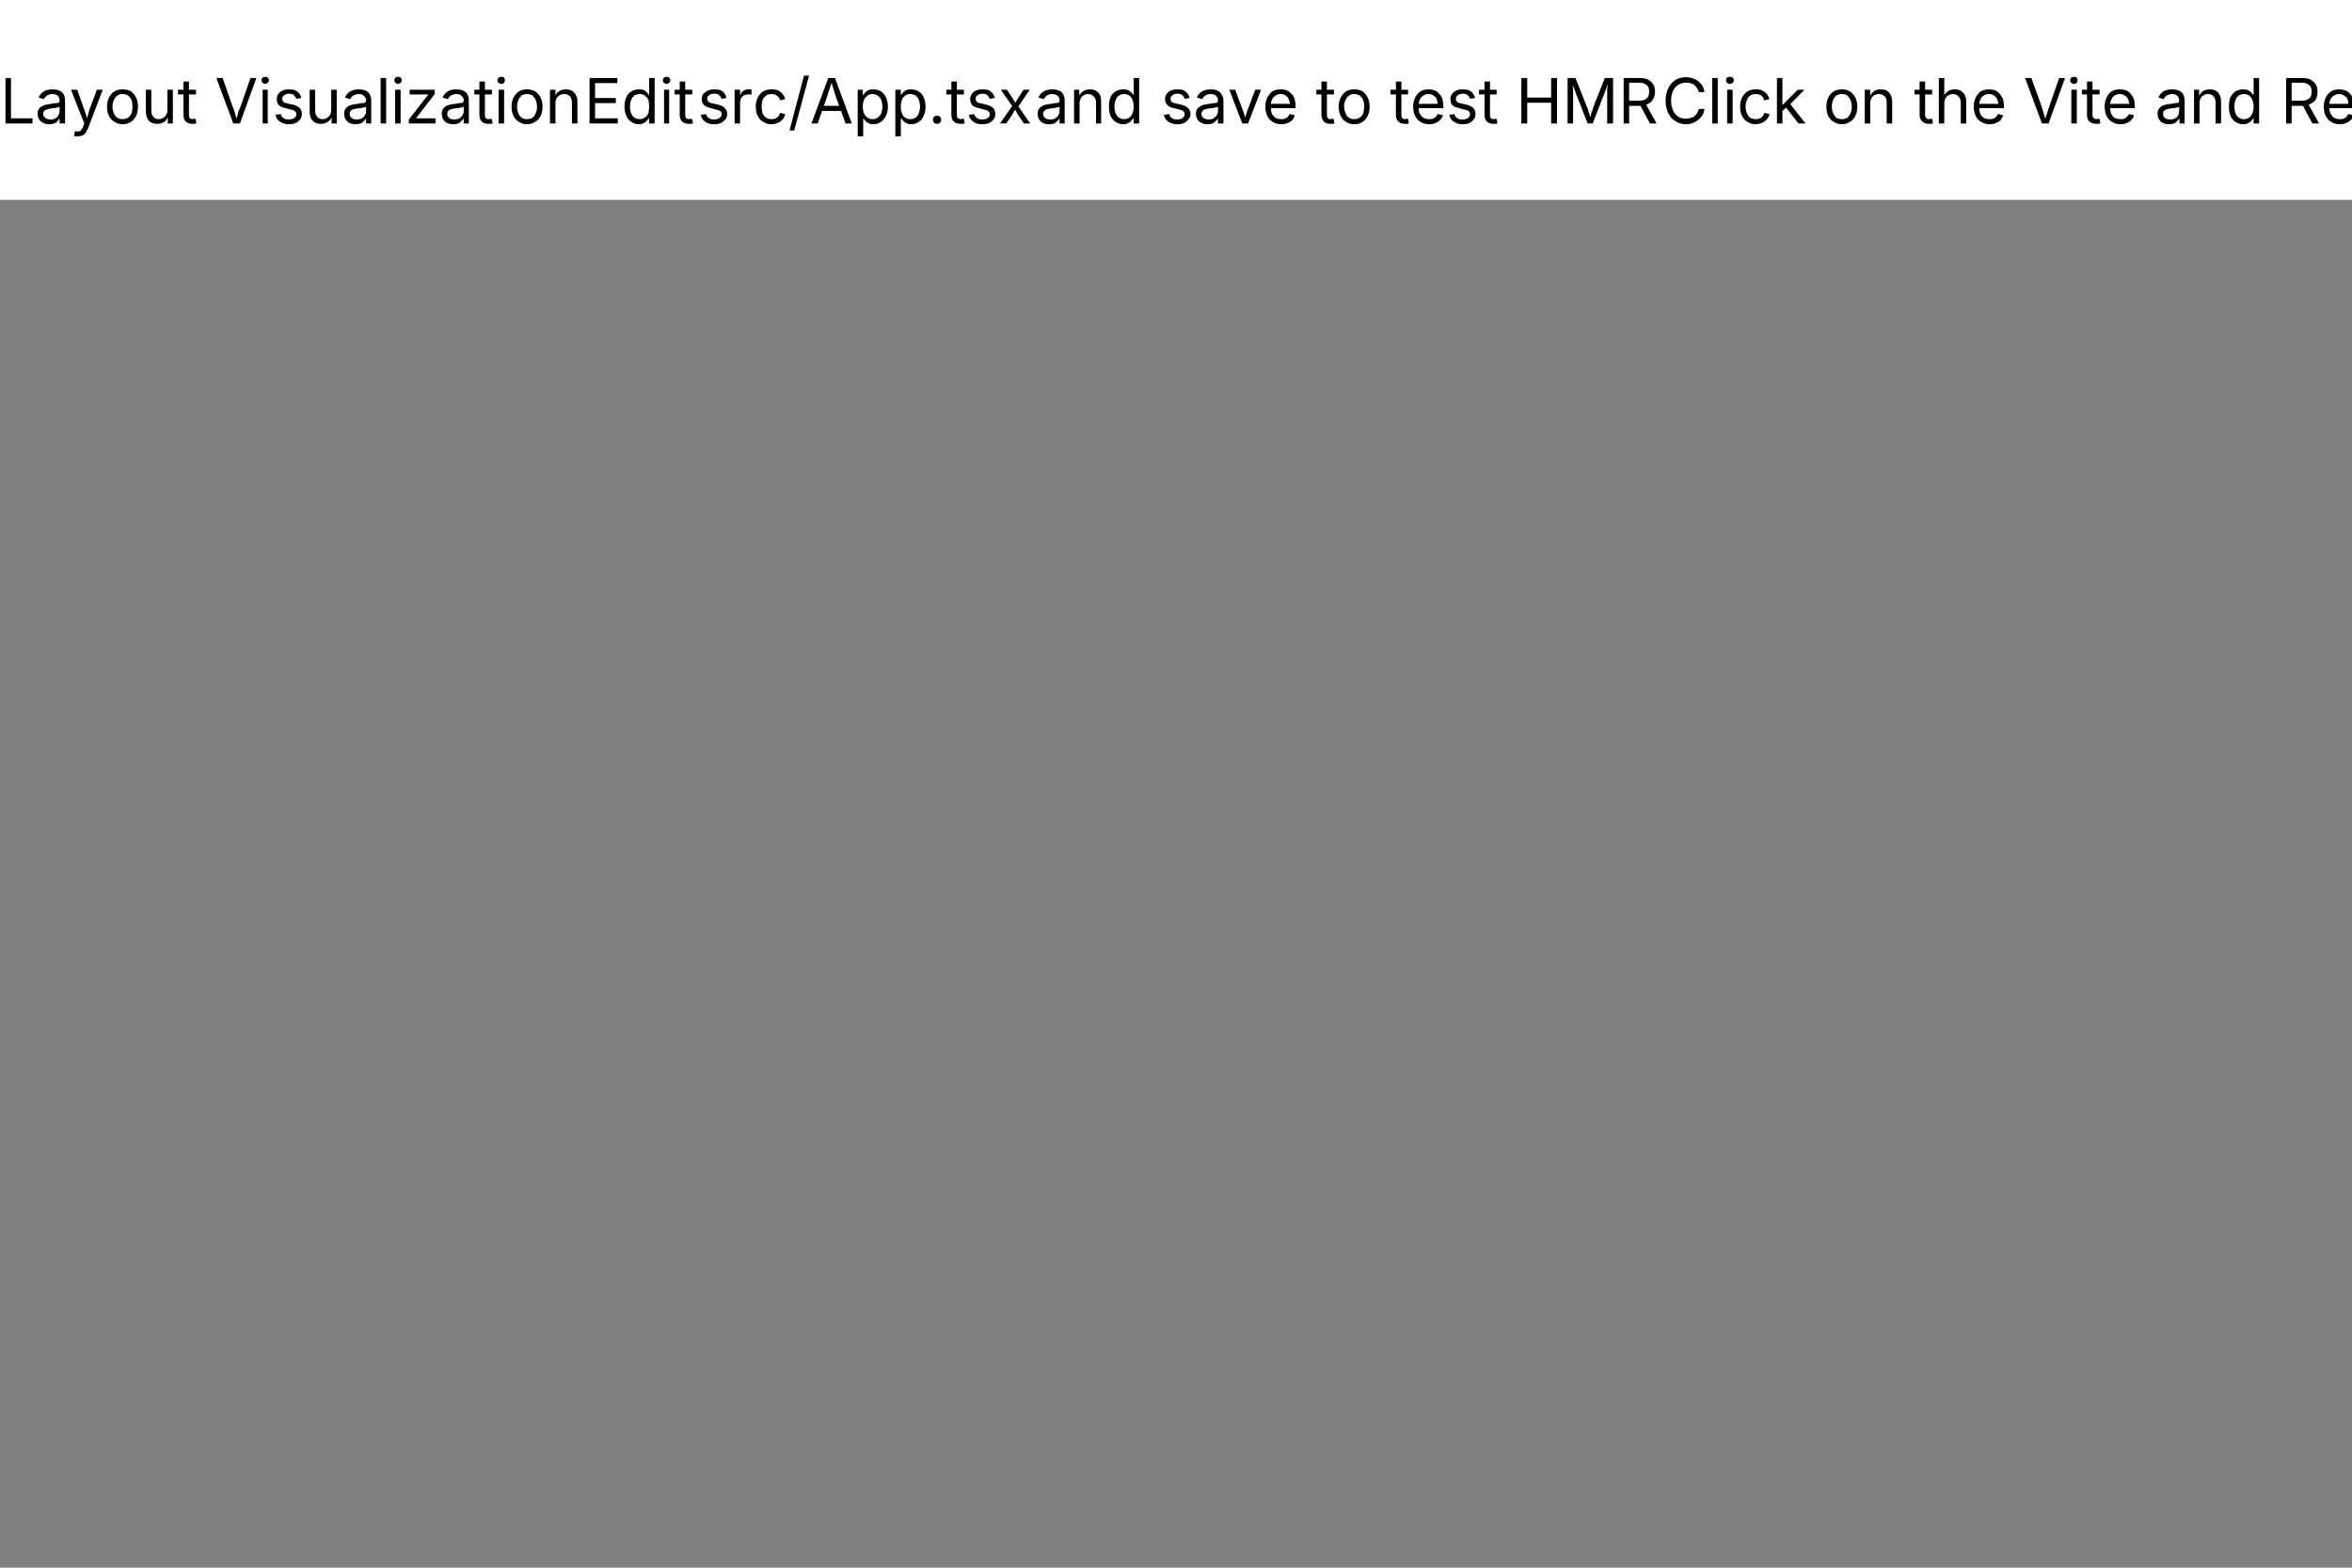 <svg width="600" height="400" viewBox="0 0 600 400" xmlns="http://www.w3.org/2000/svg"><rect x="0" y="0" width="600" height="400" fill="#808080" stroke="none"/><mask id="satori_om-id"><rect x="0" y="0" width="773" height="51" fill="#fff"/></mask><rect x="0" y="0" width="773" height="51" fill="#fff"/><mask id="satori_om-id-0"><rect x="0" y="0" width="149" height="51" fill="#fff"/></mask><mask id="satori_om-id-0-0"><rect x="0" y="16" width="149" height="19" fill="#fff"/></mask><path fill="black" d="M8.3 31.5L1.4 31.5L1.4 19.9L2.8 19.9L2.8 30.2L8.3 30.2L8.3 31.5ZM12.6 31.7L12.6 31.7Q11.8 31.7 11.1 31.4Q10.4 31.1 10.0 30.5Q9.6 29.9 9.6 29.0L9.6 29.0Q9.6 28.3 9.9 27.8Q10.2 27.4 10.7 27.1Q11.2 26.8 11.8 26.7Q12.4 26.6 13.0 26.5L13.0 26.5Q13.8 26.4 14.3 26.3Q14.7 26.3 15.0 26.2Q15.2 26.0 15.2 25.7L15.2 25.7L15.2 25.6Q15.2 25.1 15.0 24.8Q14.8 24.4 14.4 24.2Q14.0 24.0 13.4 24.0L13.4 24.0Q12.8 24.0 12.3 24.2Q11.9 24.4 11.6 24.7Q11.3 25.0 11.2 25.3L11.2 25.3L9.9 24.9Q10.1 24.2 10.7 23.7Q11.2 23.2 11.9 23.0Q12.6 22.8 13.3 22.8L13.3 22.8Q13.8 22.8 14.4 22.9Q15.0 23.0 15.5 23.3Q16.0 23.6 16.3 24.2Q16.6 24.8 16.6 25.8L16.6 25.8L16.6 31.5L15.2 31.5L15.2 30.3L15.1 30.3Q15.0 30.6 14.7 30.9Q14.4 31.3 13.8 31.5Q13.3 31.7 12.6 31.7ZM12.8 30.5L12.8 30.5Q13.6 30.5 14.1 30.2Q14.7 29.9 14.9 29.4Q15.2 28.9 15.2 28.4L15.2 28.4L15.2 27.2Q15.1 27.3 14.8 27.4Q14.6 27.4 14.2 27.5Q13.9 27.6 13.5 27.6Q13.2 27.6 12.9 27.7L12.9 27.7Q12.4 27.7 12.0 27.9Q11.6 28.0 11.3 28.3Q11.0 28.6 11.0 29.1L11.0 29.1Q11.0 29.5 11.3 29.8Q11.5 30.1 11.9 30.3Q12.3 30.5 12.8 30.5ZM18.9 34.7L18.9 34.7L19.1 33.5L19.4 33.5Q19.8 33.6 20.1 33.5Q20.5 33.5 20.7 33.2Q21.0 32.9 21.2 32.3L21.2 32.3L21.5 31.5L18.1 22.9L19.7 22.9L21.5 28.0Q21.8 28.7 22.0 29.5Q22.2 30.2 22.4 30.9L22.4 30.9L21.9 30.9Q22.2 30.2 22.4 29.5Q22.6 28.7 22.8 28.0L22.8 28.0L24.7 22.9L26.2 22.9L22.4 32.9Q22.1 33.5 21.8 34.0Q21.4 34.4 20.9 34.6Q20.4 34.8 19.8 34.8L19.8 34.8Q19.5 34.8 19.2 34.8Q19.0 34.7 18.9 34.7ZM31.3 31.7L31.3 31.7Q30.1 31.7 29.2 31.1Q28.3 30.6 27.8 29.6Q27.3 28.6 27.3 27.2L27.3 27.2Q27.3 25.9 27.8 24.9Q28.3 23.9 29.2 23.3Q30.1 22.8 31.3 22.8L31.3 22.8Q32.5 22.8 33.4 23.3Q34.2 23.9 34.7 24.9Q35.2 25.9 35.2 27.2L35.2 27.2Q35.2 28.6 34.7 29.6Q34.2 30.6 33.4 31.1Q32.5 31.7 31.3 31.7ZM31.3 30.4L31.3 30.4Q32.1 30.4 32.7 30.0Q33.3 29.6 33.6 28.8Q33.8 28.1 33.8 27.2L33.8 27.2Q33.8 26.4 33.6 25.6Q33.3 24.9 32.7 24.4Q32.1 24.0 31.3 24.0L31.3 24.0Q30.4 24.0 29.9 24.4Q29.3 24.9 29.0 25.6Q28.7 26.3 28.7 27.2L28.7 27.2Q28.7 28.1 29.0 28.8Q29.3 29.6 29.9 30.0Q30.4 30.4 31.3 30.4ZM40.1 31.6L40.1 31.6Q39.3 31.6 38.6 31.3Q37.9 30.9 37.6 30.2Q37.2 29.4 37.2 28.3L37.2 28.3L37.2 22.9L38.6 22.9L38.6 28.2Q38.6 29.2 39.1 29.8Q39.6 30.4 40.5 30.4L40.5 30.4Q41.1 30.4 41.6 30.1Q42.1 29.8 42.4 29.3Q42.7 28.8 42.7 28.0L42.7 28.0L42.7 22.9L44.1 22.9L44.1 31.5L42.8 31.5L42.8 29.4L43 29.4Q42.6 30.6 41.9 31.1Q41.1 31.6 40.1 31.6ZM45.4 22.9L50.0 22.9L50.0 24.1L45.4 24.1L45.4 22.9ZM46.8 29.4L46.8 20.8L48.2 20.8L48.2 29.3Q48.2 29.9 48.4 30.1Q48.6 30.4 49.2 30.4L49.2 30.4Q49.3 30.4 49.5 30.3Q49.7 30.3 49.9 30.3L49.9 30.3L50.1 31.5Q49.9 31.5 49.7 31.6Q49.4 31.6 49.1 31.6L49.1 31.6Q48.0 31.6 47.4 31.0Q46.8 30.4 46.8 29.4L46.8 29.4Z M61.2 31.5L59.5 31.5L55.2 19.9L56.8 19.9L59.2 26.8Q59.4 27.4 59.8 28.4Q60.1 29.3 60.5 30.8L60.5 30.8L60.2 30.8Q60.6 29.3 60.9 28.3Q61.3 27.4 61.5 26.8L61.5 26.8L63.9 19.9L65.4 19.9L61.2 31.5ZM68.3 31.5L67.0 31.5L67.0 22.9L68.3 22.9L68.3 31.5ZM67.6 21.4L67.6 21.4Q67.3 21.4 67.0 21.1Q66.7 20.9 66.7 20.5L66.7 20.5Q66.7 20.1 67.0 19.8Q67.3 19.6 67.6 19.6L67.6 19.6Q68.0 19.6 68.3 19.8Q68.6 20.1 68.6 20.5L68.6 20.5Q68.6 20.9 68.3 21.1Q68.0 21.4 67.6 21.4ZM73.6 31.7L73.6 31.7Q72.8 31.7 72.1 31.4Q71.4 31.1 70.9 30.6Q70.4 30.1 70.3 29.3L70.3 29.3L71.6 29.1Q71.8 29.8 72.3 30.1Q72.8 30.5 73.6 30.5L73.6 30.5Q74.5 30.5 75.1 30.1Q75.6 29.7 75.6 29.2L75.6 29.2Q75.6 28.7 75.3 28.4Q75.0 28.1 74.3 28.0L74.3 28.0L72.9 27.6Q71.7 27.4 71.1 26.8Q70.6 26.2 70.6 25.3L70.6 25.3Q70.6 24.5 71.0 24.0Q71.4 23.4 72.1 23.1Q72.8 22.8 73.7 22.8L73.7 22.8Q74.6 22.8 75.3 23.0Q75.9 23.3 76.3 23.8Q76.7 24.3 76.9 25.0L76.9 25.0L75.6 25.2Q75.4 24.7 75.0 24.3Q74.6 23.9 73.8 23.9L73.8 23.9Q73.0 23.9 72.5 24.3Q72.0 24.6 72.0 25.2L72.0 25.2Q72.0 25.7 72.3 26.0Q72.7 26.3 73.4 26.4L73.4 26.4L74.7 26.7Q75.9 27.0 76.5 27.6Q77.0 28.2 77.0 29.1L77.0 29.1Q77.0 29.9 76.6 30.4Q76.2 31.0 75.4 31.4Q74.6 31.7 73.6 31.7ZM81.9 31.6L81.9 31.6Q81.1 31.6 80.4 31.3Q79.7 30.9 79.3 30.2Q79.0 29.4 79.0 28.3L79.0 28.3L79.0 22.9L80.4 22.9L80.4 28.2Q80.4 29.2 80.9 29.8Q81.4 30.4 82.3 30.4L82.3 30.4Q82.9 30.4 83.4 30.1Q83.9 29.8 84.2 29.3Q84.5 28.8 84.5 28.0L84.5 28.0L84.5 22.9L85.9 22.9L85.9 31.5L84.6 31.5L84.6 29.4L84.8 29.4Q84.4 30.6 83.6 31.1Q82.9 31.6 81.9 31.6ZM90.7 31.7L90.7 31.7Q89.9 31.7 89.2 31.4Q88.6 31.1 88.2 30.5Q87.8 29.9 87.8 29.0L87.8 29.0Q87.8 28.3 88.1 27.8Q88.4 27.4 88.8 27.1Q89.3 26.8 89.9 26.7Q90.5 26.6 91.1 26.5L91.1 26.5Q91.9 26.4 92.4 26.3Q92.9 26.3 93.1 26.2Q93.4 26.0 93.4 25.7L93.4 25.7L93.4 25.6Q93.4 25.1 93.1 24.8Q92.9 24.4 92.5 24.2Q92.1 24.0 91.5 24.0L91.5 24.0Q90.9 24.0 90.5 24.2Q90.0 24.4 89.7 24.7Q89.5 25.0 89.4 25.3L89.4 25.3L88.0 24.9Q88.3 24.2 88.8 23.7Q89.4 23.2 90.1 23.0Q90.8 22.8 91.5 22.8L91.5 22.8Q92.0 22.8 92.6 22.9Q93.1 23.0 93.6 23.3Q94.1 23.6 94.4 24.2Q94.7 24.8 94.7 25.8L94.7 25.8L94.7 31.5L93.4 31.5L93.4 30.3L93.3 30.3Q93.1 30.6 92.8 30.9Q92.5 31.3 92.0 31.5Q91.5 31.7 90.7 31.7ZM91.0 30.5L91.0 30.5Q91.7 30.5 92.3 30.2Q92.8 29.9 93.1 29.4Q93.4 28.9 93.4 28.4L93.4 28.4L93.4 27.2Q93.3 27.3 93.0 27.4Q92.7 27.4 92.4 27.5Q92.0 27.6 91.7 27.6Q91.3 27.6 91.1 27.7L91.1 27.7Q90.6 27.7 90.1 27.9Q89.7 28.0 89.4 28.3Q89.2 28.6 89.2 29.1L89.2 29.1Q89.2 29.5 89.4 29.8Q89.6 30.1 90.0 30.3Q90.4 30.5 91.0 30.5ZM97.1 19.9L98.5 19.9L98.5 31.5L97.1 31.5L97.1 19.9ZM102.2 31.5L100.8 31.5L100.8 22.9L102.2 22.9L102.2 31.5ZM101.5 21.4L101.5 21.4Q101.1 21.4 100.9 21.1Q100.6 20.9 100.6 20.5L100.6 20.5Q100.6 20.1 100.9 19.8Q101.1 19.6 101.5 19.6L101.5 19.6Q101.9 19.6 102.2 19.8Q102.5 20.1 102.5 20.5L102.5 20.5Q102.5 20.9 102.2 21.1Q101.9 21.4 101.5 21.4ZM111.1 31.5L104.3 31.5L104.3 30.5L109.2 24.2L109.2 24.1L104.5 24.1L104.5 22.9L110.9 22.9L110.9 24.0L106.2 30.1L106.2 30.2L111.1 30.2L111.1 31.5ZM115.6 31.7L115.6 31.7Q114.8 31.7 114.1 31.4Q113.5 31.1 113.1 30.5Q112.7 29.9 112.7 29.0L112.7 29.0Q112.7 28.3 113.0 27.8Q113.3 27.4 113.7 27.1Q114.2 26.8 114.8 26.7Q115.4 26.6 116.0 26.5L116.0 26.5Q116.8 26.4 117.3 26.3Q117.8 26.3 118.0 26.2Q118.3 26.0 118.3 25.7L118.3 25.7L118.3 25.6Q118.3 25.1 118.0 24.8Q117.8 24.4 117.4 24.2Q117.0 24.0 116.4 24.0L116.4 24.0Q115.8 24.0 115.4 24.2Q114.9 24.4 114.6 24.7Q114.4 25.0 114.3 25.3L114.3 25.3L112.9 24.9Q113.2 24.2 113.7 23.7Q114.3 23.2 114.9 23.0Q115.6 22.8 116.4 22.8L116.4 22.8Q116.9 22.8 117.5 22.9Q118.0 23.0 118.5 23.3Q119.0 23.6 119.3 24.2Q119.6 24.8 119.6 25.8L119.6 25.8L119.6 31.5L118.3 31.5L118.3 30.3L118.2 30.3Q118.0 30.6 117.7 30.9Q117.4 31.3 116.9 31.5Q116.4 31.7 115.6 31.7ZM115.9 30.5L115.9 30.5Q116.6 30.5 117.2 30.2Q117.7 29.9 118.0 29.4Q118.3 28.9 118.3 28.4L118.3 28.4L118.3 27.2Q118.2 27.3 117.9 27.4Q117.6 27.4 117.3 27.5Q116.9 27.6 116.6 27.6Q116.2 27.6 116.0 27.7L116.0 27.7Q115.5 27.7 115.0 27.9Q114.6 28.0 114.3 28.3Q114.1 28.6 114.1 29.1L114.1 29.1Q114.1 29.5 114.3 29.8Q114.5 30.1 114.9 30.3Q115.3 30.5 115.9 30.5ZM121.0 22.9L125.5 22.9L125.5 24.1L121.0 24.1L121.0 22.9ZM122.3 29.4L122.3 20.8L123.7 20.8L123.7 29.3Q123.7 29.9 123.9 30.1Q124.2 30.4 124.7 30.4L124.7 30.4Q124.8 30.4 125.1 30.3Q125.3 30.3 125.4 30.3L125.4 30.3L125.7 31.5Q125.4 31.5 125.2 31.6Q124.9 31.6 124.6 31.6L124.6 31.6Q123.5 31.6 122.9 31.0Q122.3 30.4 122.3 29.4L122.3 29.4ZM128.6 31.5L127.2 31.5L127.2 22.9L128.6 22.9L128.6 31.5ZM127.9 21.4L127.9 21.4Q127.5 21.4 127.2 21.1Q126.9 20.9 126.9 20.5L126.9 20.5Q126.9 20.1 127.2 19.8Q127.5 19.6 127.9 19.6L127.9 19.6Q128.3 19.6 128.6 19.8Q128.8 20.1 128.8 20.5L128.8 20.5Q128.8 20.9 128.6 21.1Q128.3 21.4 127.9 21.4ZM134.4 31.7L134.4 31.7Q133.3 31.7 132.4 31.1Q131.5 30.6 131.0 29.6Q130.5 28.6 130.5 27.2L130.5 27.2Q130.5 25.9 131.0 24.9Q131.5 23.9 132.4 23.3Q133.3 22.8 134.4 22.8L134.4 22.8Q135.6 22.8 136.5 23.3Q137.4 23.9 137.9 24.9Q138.4 25.9 138.4 27.2L138.4 27.2Q138.4 28.6 137.9 29.6Q137.4 30.6 136.5 31.1Q135.6 31.7 134.4 31.7ZM134.4 30.4L134.4 30.4Q135.3 30.4 135.9 30.0Q136.4 29.6 136.7 28.8Q137.0 28.1 137.0 27.2L137.0 27.2Q137.0 26.4 136.7 25.6Q136.4 24.9 135.9 24.4Q135.3 24.0 134.4 24.0L134.4 24.0Q133.6 24.0 133.0 24.4Q132.5 24.9 132.2 25.6Q131.9 26.3 131.9 27.2L131.9 27.2Q131.9 28.1 132.2 28.8Q132.5 29.6 133.0 30.0Q133.6 30.4 134.4 30.4ZM141.7 26.4L141.7 26.4L141.7 31.5L140.3 31.5L140.3 22.9L141.7 22.9L141.7 25.0L141.4 25.0Q141.8 23.8 142.6 23.3Q143.3 22.8 144.3 22.8L144.3 22.8Q145.2 22.8 145.8 23.1Q146.5 23.5 146.9 24.2Q147.3 24.9 147.3 26.0L147.3 26.0L147.3 31.5L145.9 31.5L145.9 26.2Q145.9 25.1 145.4 24.6Q144.8 24.0 143.9 24.0L143.9 24.0Q143.3 24.0 142.8 24.3Q142.3 24.5 142.0 25.1Q141.7 25.6 141.7 26.4Z "/><mask id="satori_om-id-1"><rect x="149" y="0" width="275" height="51" fill="#fff"/></mask><mask id="satori_om-id-1-0"><rect x="149" y="16" width="275" height="19" fill="#fff"/></mask><path fill="black" d="M157.6 31.5L150.4 31.5L150.4 19.9L157.5 19.9L157.5 21.2L151.8 21.2L151.8 25.0L157.1 25.0L157.1 26.3L151.8 26.3L151.8 30.2L157.6 30.2L157.6 31.5ZM163.0 31.7L163.0 31.7Q161.9 31.7 161.1 31.1Q160.2 30.6 159.8 29.6Q159.3 28.6 159.3 27.2L159.3 27.2Q159.3 25.8 159.8 24.8Q160.2 23.8 161.1 23.3Q161.9 22.8 163.0 22.8L163.0 22.8Q163.8 22.8 164.3 23.0Q164.8 23.3 165.0 23.6Q165.3 23.9 165.5 24.2L165.5 24.2L165.6 24.2L165.6 19.9L167.0 19.9L167.0 31.5L165.6 31.5L165.6 30.2L165.5 30.2Q165.3 30.5 165.0 30.8Q164.7 31.2 164.2 31.4Q163.7 31.7 163.0 31.7ZM163.2 30.4L163.2 30.4Q164.0 30.4 164.5 30.0Q165.1 29.6 165.4 28.9Q165.6 28.2 165.6 27.2L165.6 27.2Q165.6 26.2 165.4 25.5Q165.1 24.8 164.5 24.4Q164.0 24.0 163.2 24.0L163.2 24.0Q162.4 24.0 161.8 24.4Q161.3 24.8 161.0 25.5Q160.7 26.3 160.7 27.2L160.7 27.2Q160.7 28.1 161.0 28.9Q161.3 29.6 161.8 30.0Q162.4 30.4 163.2 30.4ZM170.7 31.5L169.4 31.5L169.4 22.9L170.7 22.9L170.7 31.5ZM170.0 21.4L170.0 21.4Q169.7 21.4 169.4 21.1Q169.1 20.9 169.1 20.5L169.1 20.5Q169.1 20.1 169.4 19.8Q169.7 19.6 170.0 19.6L170.0 19.6Q170.4 19.6 170.7 19.8Q171.0 20.1 171.0 20.5L171.0 20.5Q171.0 20.9 170.7 21.1Q170.4 21.4 170.0 21.4ZM172.1 22.9L176.6 22.9L176.6 24.1L172.1 24.1L172.1 22.9ZM173.4 29.4L173.4 20.8L174.8 20.8L174.8 29.3Q174.8 29.9 175.0 30.1Q175.3 30.4 175.8 30.4L175.8 30.4Q176.0 30.4 176.2 30.3Q176.4 30.3 176.5 30.3L176.5 30.3L176.8 31.5Q176.5 31.5 176.3 31.6Q176.0 31.6 175.8 31.6L175.8 31.6Q174.6 31.6 174.0 31.0Q173.4 30.4 173.4 29.4L173.4 29.4Z "/><mask id="satori_om-id-1-0-1"><rect x="178" y="16" width="86" height="19" fill="#fff"/></mask><path fill="black" d="M182.1 31.7L182.1 31.7Q181.2 31.7 180.5 31.4Q179.8 31.1 179.4 30.6Q178.9 30.1 178.8 29.3L178.8 29.3L180.1 29.1Q180.3 29.8 180.8 30.1Q181.3 30.5 182.1 30.5L182.1 30.5Q183.0 30.5 183.5 30.1Q184.1 29.7 184.1 29.2L184.1 29.2Q184.1 28.7 183.8 28.4Q183.4 28.1 182.8 28.0L182.8 28.0L181.4 27.6Q180.2 27.4 179.6 26.8Q179.0 26.2 179.0 25.3L179.0 25.3Q179.0 24.5 179.4 24.0Q179.9 23.4 180.6 23.1Q181.3 22.8 182.2 22.8L182.2 22.8Q183.1 22.8 183.8 23.0Q184.4 23.3 184.8 23.8Q185.2 24.3 185.3 25.0L185.3 25.0L184.1 25.2Q183.9 24.7 183.5 24.3Q183.1 23.9 182.2 23.9L182.2 23.9Q181.4 23.9 180.9 24.3Q180.4 24.6 180.4 25.2L180.4 25.2Q180.4 25.7 180.8 26.0Q181.1 26.3 181.9 26.4L181.9 26.4L183.2 26.7Q184.4 27.0 184.9 27.6Q185.5 28.2 185.5 29.1L185.5 29.1Q185.5 29.9 185.1 30.4Q184.6 31.0 183.9 31.4Q183.1 31.7 182.1 31.7ZM188.8 31.5L187.4 31.5L187.4 22.9L188.8 22.9L188.8 24.2L188.9 24.2Q189.1 23.5 189.7 23.1Q190.3 22.8 191.1 22.8L191.1 22.8Q191.2 22.8 191.4 22.8Q191.6 22.8 191.7 22.8L191.7 22.8L191.7 24.2Q191.7 24.2 191.4 24.1Q191.2 24.1 190.9 24.1L190.9 24.1Q190.3 24.1 189.8 24.3Q189.4 24.6 189.1 25.0Q188.8 25.5 188.8 26.1L188.8 26.1L188.8 31.5ZM196.8 31.7L196.8 31.7Q195.6 31.7 194.7 31.1Q193.8 30.6 193.3 29.6Q192.8 28.6 192.8 27.2L192.8 27.2Q192.8 25.9 193.3 24.9Q193.8 23.9 194.7 23.3Q195.6 22.8 196.8 22.8L196.8 22.8Q197.4 22.8 198.0 22.9Q198.6 23.1 199.0 23.4Q199.5 23.8 199.8 24.2Q200.2 24.7 200.3 25.3L200.3 25.3L199.0 25.6Q198.9 25.2 198.7 24.9Q198.5 24.6 198.2 24.4Q197.9 24.2 197.6 24.1Q197.2 24.0 196.8 24.0L196.8 24.0Q195.9 24.0 195.4 24.4Q194.8 24.9 194.5 25.6Q194.3 26.3 194.3 27.2L194.3 27.2Q194.3 28.1 194.5 28.8Q194.8 29.6 195.4 30.0Q195.9 30.4 196.8 30.4L196.8 30.4Q197.2 30.4 197.6 30.3Q198.0 30.2 198.2 30.0Q198.5 29.8 198.7 29.5Q198.9 29.2 199.0 28.8L199.0 28.8L200.3 29.1Q200.2 29.7 199.9 30.2Q199.5 30.6 199.1 31.0Q198.6 31.3 198.0 31.5Q197.4 31.7 196.8 31.7ZM205.1 19.3L206.4 19.3L202.6 33.3L201.4 33.3L205.1 19.3ZM208.6 31.5L207.0 31.5L211.3 19.9L213.0 19.9L217.3 31.5L215.7 31.5L213.2 24.6Q213.0 23.9 212.7 23.0Q212.4 22.0 212.0 20.6L212.0 20.6L212.3 20.6Q211.9 22.0 211.5 23.0Q211.2 24.0 211.0 24.6L211.0 24.6L208.6 31.5ZM215.1 28.3L209.2 28.3L209.2 27.0L215.1 27.0L215.1 28.3ZM220.2 34.8L218.8 34.8L218.8 22.9L220.1 22.9L220.1 24.2L220.3 24.2Q220.4 23.9 220.7 23.6Q221.0 23.3 221.5 23.0Q222.0 22.8 222.8 22.8L222.8 22.8Q223.9 22.8 224.7 23.3Q225.5 23.8 226.0 24.8Q226.5 25.8 226.5 27.2L226.5 27.2Q226.5 28.6 226.0 29.6Q225.5 30.6 224.7 31.1Q223.9 31.7 222.8 31.7L222.8 31.7Q222.0 31.7 221.5 31.4Q221.0 31.2 220.7 30.8Q220.4 30.5 220.3 30.2L220.3 30.2L220.2 30.2L220.2 34.8ZM222.6 30.4L222.6 30.4Q223.4 30.4 223.9 30.0Q224.5 29.6 224.8 28.9Q225.1 28.1 225.1 27.2L225.1 27.2Q225.1 26.3 224.8 25.5Q224.5 24.8 223.9 24.4Q223.4 24.0 222.6 24.0L222.6 24.0Q221.8 24.0 221.3 24.4Q220.7 24.8 220.4 25.5Q220.1 26.2 220.1 27.2L220.1 27.2Q220.1 28.2 220.4 28.9Q220.7 29.6 221.3 30.0Q221.8 30.4 222.6 30.4ZM229.8 34.8L228.4 34.8L228.4 22.9L229.8 22.9L229.8 24.2L229.9 24.2Q230.1 23.9 230.4 23.6Q230.6 23.3 231.1 23.0Q231.6 22.8 232.4 22.8L232.4 22.8Q233.5 22.8 234.3 23.3Q235.2 23.8 235.6 24.8Q236.1 25.8 236.1 27.2L236.1 27.2Q236.1 28.6 235.6 29.6Q235.2 30.6 234.4 31.1Q233.5 31.7 232.4 31.7L232.4 31.7Q231.7 31.7 231.2 31.4Q230.7 31.2 230.4 30.8Q230.1 30.5 229.9 30.2L229.9 30.2L229.8 30.2L229.8 34.8ZM232.2 30.4L232.2 30.4Q233.0 30.4 233.6 30.0Q234.1 29.6 234.4 28.9Q234.7 28.1 234.7 27.2L234.7 27.2Q234.7 26.3 234.4 25.5Q234.1 24.8 233.6 24.4Q233.0 24.0 232.2 24.0L232.2 24.0Q231.4 24.0 230.9 24.4Q230.3 24.8 230.1 25.5Q229.8 26.2 229.8 27.2L229.8 27.2Q229.8 28.2 230.1 28.9Q230.3 29.6 230.9 30.0Q231.4 30.4 232.2 30.4ZM239.0 31.6L239.0 31.6Q238.6 31.6 238.3 31.3Q238.0 31 238.0 30.6L238.0 30.6Q238.0 30.1 238.3 29.8Q238.6 29.5 239.0 29.5L239.0 29.5Q239.5 29.5 239.8 29.8Q240.1 30.1 240.1 30.6L240.1 30.6Q240.1 31 239.8 31.3Q239.5 31.6 239.0 31.6ZM241.4 22.9L245.9 22.9L245.9 24.1L241.4 24.1L241.4 22.9ZM242.7 29.4L242.7 20.8L244.1 20.8L244.1 29.3Q244.1 29.9 244.3 30.1Q244.6 30.4 245.1 30.4L245.1 30.4Q245.3 30.4 245.5 30.3Q245.7 30.3 245.9 30.3L245.9 30.3L246.1 31.5Q245.9 31.5 245.6 31.6Q245.3 31.6 245.1 31.6L245.1 31.6Q243.9 31.6 243.3 31.0Q242.7 30.4 242.7 29.4L242.7 29.4ZM250.5 31.7L250.5 31.7Q249.6 31.7 248.9 31.4Q248.2 31.1 247.8 30.6Q247.3 30.1 247.2 29.3L247.2 29.3L248.5 29.1Q248.7 29.8 249.2 30.1Q249.7 30.5 250.5 30.5L250.5 30.5Q251.4 30.5 252.0 30.1Q252.5 29.7 252.5 29.2L252.5 29.2Q252.5 28.7 252.2 28.4Q251.8 28.1 251.2 28.0L251.2 28.0L249.8 27.6Q248.6 27.4 248.0 26.8Q247.5 26.2 247.5 25.3L247.5 25.3Q247.5 24.5 247.9 24.0Q248.3 23.4 249.0 23.1Q249.7 22.8 250.6 22.8L250.6 22.8Q251.5 22.8 252.2 23.0Q252.8 23.3 253.2 23.8Q253.6 24.3 253.8 25.0L253.8 25.0L252.5 25.2Q252.3 24.7 251.9 24.3Q251.5 23.9 250.6 23.9L250.6 23.9Q249.9 23.9 249.4 24.3Q248.9 24.6 248.9 25.2L248.9 25.2Q248.9 25.7 249.2 26.0Q249.6 26.3 250.3 26.4L250.3 26.4L251.6 26.7Q252.8 27.0 253.4 27.6Q253.9 28.2 253.9 29.1L253.9 29.1Q253.9 29.9 253.5 30.4Q253.1 31.0 252.3 31.4Q251.5 31.7 250.5 31.7ZM256.7 31.5L255.1 31.5L258.6 26.5L258.6 27.6L255.3 22.9L256.9 22.9L258.0 24.6Q258.4 25.2 258.7 25.7Q259.0 26.3 259.4 26.8L259.4 26.8L258.6 26.8Q259.0 26.3 259.3 25.7Q259.6 25.2 260.0 24.6L260.0 24.6L261.1 22.9L262.7 22.9L259.4 27.7L259.4 26.6L262.8 31.5L261.2 31.5L259.9 29.6Q259.5 29.0 259.2 28.4Q258.9 27.9 258.6 27.4L258.6 27.4L259.3 27.4Q259 27.9 258.7 28.4Q258.4 29.0 258.0 29.6L258.0 29.6L256.7 31.5Z "/><path fill="black" d="M267.6 31.7L267.6 31.7Q266.8 31.7 266.1 31.4Q265.5 31.1 265.1 30.5Q264.7 29.9 264.7 29.0L264.7 29.0Q264.7 28.3 265.0 27.8Q265.3 27.4 265.8 27.1Q266.3 26.8 266.8 26.7Q267.4 26.6 268.1 26.5L268.1 26.5Q268.8 26.4 269.3 26.3Q269.8 26.3 270.0 26.2Q270.3 26.0 270.3 25.7L270.3 25.7L270.3 25.6Q270.3 25.1 270.1 24.8Q269.9 24.4 269.4 24.2Q269.0 24.0 268.4 24.0L268.4 24.0Q267.8 24.0 267.4 24.2Q266.9 24.4 266.7 24.7Q266.4 25.0 266.3 25.3L266.3 25.3L264.9 24.9Q265.2 24.2 265.7 23.7Q266.3 23.2 267.0 23.0Q267.7 22.8 268.4 22.8L268.4 22.8Q268.9 22.8 269.5 22.9Q270.0 23.0 270.5 23.3Q271.0 23.6 271.3 24.2Q271.6 24.8 271.6 25.8L271.6 25.8L271.6 31.5L270.3 31.5L270.3 30.3L270.2 30.3Q270.1 30.6 269.7 30.9Q269.4 31.3 268.9 31.5Q268.4 31.7 267.6 31.7ZM267.9 30.5L267.9 30.5Q268.7 30.5 269.2 30.2Q269.7 29.9 270.0 29.4Q270.3 28.9 270.3 28.4L270.3 28.4L270.3 27.2Q270.2 27.3 269.9 27.4Q269.6 27.4 269.3 27.5Q268.9 27.6 268.6 27.6Q268.2 27.6 268.0 27.7L268.0 27.7Q267.5 27.7 267.1 27.9Q266.6 28.0 266.4 28.3Q266.1 28.6 266.1 29.1L266.1 29.1Q266.1 29.5 266.3 29.8Q266.5 30.1 266.9 30.3Q267.3 30.5 267.9 30.5ZM275.4 26.4L275.4 26.4L275.4 31.5L274.0 31.5L274.0 22.9L275.3 22.9L275.4 25.0L275.1 25.0Q275.5 23.8 276.3 23.3Q277.0 22.8 278.0 22.8L278.0 22.8Q278.9 22.8 279.5 23.1Q280.2 23.5 280.6 24.2Q280.9 24.9 280.9 26.0L280.9 26.0L280.9 31.5L279.6 31.5L279.6 26.2Q279.6 25.1 279.0 24.6Q278.5 24.0 277.6 24.0L277.6 24.0Q277.0 24.0 276.5 24.3Q276.0 24.5 275.7 25.1Q275.4 25.6 275.4 26.4ZM286.6 31.7L286.6 31.7Q285.5 31.7 284.6 31.1Q283.8 30.6 283.3 29.6Q282.9 28.6 282.9 27.2L282.9 27.2Q282.9 25.8 283.3 24.8Q283.8 23.8 284.6 23.3Q285.5 22.8 286.6 22.8L286.6 22.8Q287.3 22.8 287.8 23.0Q288.3 23.3 288.6 23.6Q288.9 23.9 289.1 24.2L289.1 24.2L289.2 24.2L289.2 19.9L290.6 19.9L290.6 31.5L289.2 31.5L289.2 30.2L289.1 30.2Q288.9 30.5 288.6 30.8Q288.3 31.2 287.8 31.4Q287.3 31.7 286.6 31.7ZM286.8 30.4L286.8 30.4Q287.5 30.4 288.1 30.0Q288.6 29.6 288.9 28.9Q289.2 28.2 289.2 27.2L289.2 27.2Q289.2 26.2 288.9 25.5Q288.7 24.8 288.1 24.4Q287.6 24.0 286.8 24.0L286.8 24.0Q286.0 24.0 285.4 24.4Q284.9 24.8 284.6 25.5Q284.3 26.3 284.3 27.2L284.3 27.2Q284.3 28.1 284.6 28.9Q284.9 29.6 285.4 30.0Q286.0 30.4 286.8 30.4Z M300.3 31.7L300.3 31.7Q299.4 31.7 298.7 31.4Q298.0 31.1 297.5 30.6Q297.1 30.1 296.9 29.3L296.9 29.3L298.3 29.1Q298.4 29.8 298.9 30.1Q299.5 30.5 300.3 30.5L300.3 30.5Q301.2 30.5 301.7 30.1Q302.2 29.7 302.2 29.2L302.2 29.2Q302.2 28.7 301.9 28.4Q301.6 28.1 301.0 28.0L301.0 28.0L299.5 27.6Q298.3 27.4 297.8 26.8Q297.2 26.2 297.2 25.3L297.2 25.3Q297.2 24.5 297.6 24.0Q298.0 23.4 298.7 23.1Q299.4 22.8 300.4 22.8L300.4 22.8Q301.3 22.8 301.9 23.0Q302.5 23.3 302.9 23.8Q303.3 24.3 303.5 25.0L303.5 25.0L302.2 25.2Q302.1 24.7 301.6 24.3Q301.2 23.9 300.4 23.9L300.4 23.9Q299.6 23.9 299.1 24.3Q298.6 24.6 298.6 25.2L298.6 25.2Q298.6 25.7 298.9 26.0Q299.3 26.3 300.0 26.4L300.0 26.4L301.3 26.7Q302.5 27.0 303.1 27.6Q303.7 28.2 303.7 29.1L303.7 29.1Q303.7 29.9 303.2 30.4Q302.8 31.0 302.0 31.4Q301.3 31.7 300.3 31.7ZM308.0 31.7L308.0 31.7Q307.2 31.7 306.6 31.4Q305.9 31.1 305.5 30.5Q305.1 29.9 305.1 29.0L305.1 29.0Q305.1 28.3 305.4 27.8Q305.7 27.4 306.2 27.1Q306.7 26.8 307.3 26.7Q307.9 26.6 308.5 26.5L308.5 26.5Q309.3 26.4 309.7 26.3Q310.2 26.3 310.4 26.2Q310.7 26.0 310.7 25.7L310.7 25.7L310.7 25.6Q310.7 25.1 310.5 24.8Q310.3 24.4 309.9 24.2Q309.4 24.0 308.8 24.0L308.8 24.0Q308.2 24.0 307.8 24.2Q307.3 24.4 307.1 24.7Q306.8 25.0 306.7 25.3L306.7 25.3L305.3 24.9Q305.6 24.2 306.1 23.7Q306.7 23.2 307.4 23.0Q308.1 22.8 308.8 22.8L308.8 22.8Q309.3 22.8 309.9 22.9Q310.4 23.0 310.9 23.3Q311.4 23.6 311.7 24.2Q312.1 24.8 312.1 25.8L312.1 25.8L312.1 31.5L310.7 31.5L310.7 30.3L310.6 30.3Q310.5 30.6 310.1 30.9Q309.8 31.3 309.3 31.5Q308.8 31.7 308.0 31.7ZM308.3 30.5L308.3 30.5Q309.1 30.5 309.6 30.2Q310.1 29.9 310.4 29.4Q310.7 28.9 310.7 28.4L310.7 28.4L310.7 27.2Q310.6 27.3 310.3 27.4Q310.0 27.4 309.7 27.5Q309.3 27.6 309.0 27.6Q308.6 27.6 308.4 27.7L308.4 27.7Q307.9 27.7 307.5 27.9Q307.0 28.0 306.8 28.3Q306.5 28.6 306.5 29.1L306.5 29.1Q306.5 29.5 306.7 29.8Q307.0 30.1 307.4 30.3Q307.8 30.5 308.3 30.5ZM318.4 31.5L316.9 31.5L313.6 22.9L315.1 22.9L317.0 28.0Q317.3 28.7 317.5 29.5Q317.7 30.2 317.9 30.9L317.9 30.9L317.4 30.9Q317.6 30.2 317.8 29.5Q318.0 28.7 318.3 28.0L318.3 28.0L320.2 22.9L321.7 22.9L318.4 31.5ZM326.8 31.7L326.8 31.7Q325.6 31.7 324.7 31.1Q323.8 30.6 323.3 29.6Q322.8 28.6 322.8 27.2L322.8 27.2Q322.8 25.9 323.3 24.9Q323.8 23.9 324.6 23.3Q325.5 22.8 326.7 22.8L326.7 22.8Q327.4 22.8 328.1 23.0Q328.8 23.2 329.3 23.8Q329.9 24.3 330.2 25.1Q330.5 26.0 330.5 27.1L330.5 27.1L330.5 27.6L323.7 27.6L323.7 26.5L329.7 26.5L329.1 26.9Q329.1 26.0 328.8 25.4Q328.5 24.7 328.0 24.4Q327.5 24.0 326.7 24.0L326.7 24.0Q325.9 24.0 325.4 24.4Q324.8 24.7 324.5 25.4Q324.2 26.0 324.2 26.7L324.2 26.7L324.2 27.5Q324.2 28.4 324.5 29.1Q324.9 29.7 325.4 30.1Q326.0 30.4 326.8 30.4L326.8 30.4Q327.4 30.4 327.8 30.3Q328.2 30.1 328.5 29.8Q328.8 29.5 329.0 29.1L329.0 29.1L330.3 29.4Q330.1 30.1 329.7 30.6Q329.2 31.1 328.5 31.4Q327.7 31.7 326.8 31.7Z M335.8 22.9L340.3 22.9L340.3 24.1L335.8 24.1L335.8 22.9ZM337.1 29.4L337.1 20.8L338.5 20.8L338.5 29.3Q338.5 29.9 338.7 30.1Q338.9 30.4 339.5 30.4L339.5 30.4Q339.6 30.4 339.8 30.3Q340.0 30.3 340.2 30.3L340.2 30.3L340.4 31.5Q340.2 31.5 340.0 31.6Q339.7 31.6 339.4 31.6L339.4 31.6Q338.3 31.6 337.7 31.0Q337.1 30.4 337.1 29.4L337.1 29.4ZM345.5 31.7L345.5 31.7Q344.3 31.7 343.4 31.1Q342.5 30.6 342.0 29.6Q341.5 28.6 341.5 27.2L341.5 27.2Q341.5 25.9 342.0 24.9Q342.5 23.9 343.4 23.3Q344.3 22.8 345.5 22.8L345.5 22.8Q346.7 22.8 347.6 23.3Q348.4 23.9 348.9 24.9Q349.4 25.9 349.4 27.2L349.4 27.2Q349.4 28.6 348.9 29.6Q348.4 30.6 347.6 31.1Q346.7 31.7 345.5 31.7ZM345.5 30.4L345.5 30.4Q346.3 30.4 346.9 30.0Q347.5 29.6 347.8 28.8Q348.0 28.1 348.0 27.2L348.0 27.2Q348.0 26.4 347.8 25.6Q347.5 24.9 346.9 24.4Q346.3 24.0 345.5 24.0L345.5 24.0Q344.6 24.0 344.1 24.4Q343.5 24.9 343.2 25.6Q342.9 26.3 342.9 27.2L342.9 27.2Q342.9 28.1 343.2 28.8Q343.5 29.6 344.1 30.0Q344.6 30.4 345.5 30.4Z M354.7 22.9L359.2 22.9L359.2 24.1L354.7 24.1L354.7 22.9ZM356.1 29.4L356.1 20.8L357.5 20.8L357.5 29.3Q357.5 29.9 357.7 30.1Q357.9 30.4 358.5 30.4L358.5 30.4Q358.6 30.4 358.8 30.3Q359.0 30.3 359.2 30.3L359.2 30.3L359.4 31.5Q359.2 31.5 358.9 31.6Q358.7 31.6 358.4 31.6L358.4 31.6Q357.3 31.6 356.7 31.0Q356.1 30.4 356.1 29.4L356.1 29.4ZM364.6 31.7L364.6 31.7Q363.3 31.7 362.4 31.1Q361.5 30.6 361.0 29.6Q360.5 28.6 360.5 27.2L360.5 27.2Q360.5 25.9 361.0 24.9Q361.5 23.9 362.4 23.3Q363.2 22.8 364.4 22.8L364.4 22.8Q365.1 22.8 365.8 23.0Q366.5 23.2 367.0 23.8Q367.6 24.3 367.9 25.1Q368.2 26.0 368.2 27.1L368.2 27.1L368.2 27.6L361.4 27.6L361.4 26.5L367.4 26.5L366.8 26.9Q366.8 26.0 366.5 25.4Q366.3 24.7 365.7 24.4Q365.2 24.0 364.4 24.0L364.4 24.0Q363.6 24.0 363.1 24.4Q362.5 24.7 362.2 25.4Q361.9 26.0 361.9 26.7L361.9 26.7L361.9 27.5Q361.9 28.4 362.2 29.1Q362.6 29.7 363.2 30.1Q363.8 30.4 364.6 30.4L364.6 30.4Q365.1 30.4 365.5 30.3Q365.9 30.1 366.3 29.8Q366.6 29.5 366.7 29.1L366.7 29.1L368.1 29.4Q367.9 30.1 367.4 30.6Q366.9 31.1 366.2 31.4Q365.5 31.7 364.6 31.7ZM373.1 31.7L373.1 31.7Q372.2 31.7 371.5 31.4Q370.8 31.1 370.3 30.6Q369.9 30.1 369.7 29.3L369.7 29.3L371.0 29.1Q371.2 29.8 371.7 30.1Q372.2 30.5 373.0 30.5L373.0 30.5Q373.9 30.5 374.5 30.1Q375.0 29.7 375.0 29.2L375.0 29.2Q375.0 28.7 374.7 28.4Q374.4 28.1 373.7 28.0L373.7 28.0L372.3 27.6Q371.1 27.4 370.5 26.8Q370.0 26.2 370.0 25.3L370.0 25.3Q370.0 24.5 370.4 24.0Q370.8 23.4 371.5 23.1Q372.2 22.8 373.1 22.8L373.1 22.8Q374.0 22.8 374.7 23.0Q375.3 23.3 375.7 23.8Q376.1 24.3 376.3 25.0L376.3 25.0L375.0 25.2Q374.9 24.7 374.4 24.3Q374.0 23.9 373.2 23.9L373.2 23.9Q372.4 23.9 371.9 24.3Q371.4 24.6 371.4 25.2L371.4 25.2Q371.4 25.7 371.7 26.0Q372.1 26.3 372.8 26.4L372.8 26.4L374.1 26.7Q375.3 27.0 375.9 27.6Q376.4 28.2 376.4 29.1L376.4 29.1Q376.4 29.9 376.0 30.4Q375.6 31.0 374.8 31.4Q374.1 31.7 373.1 31.7ZM377.3 22.9L381.8 22.9L381.8 24.1L377.3 24.1L377.3 22.9ZM378.7 29.4L378.7 20.8L380.1 20.8L380.1 29.3Q380.1 29.9 380.3 30.1Q380.5 30.4 381.1 30.4L381.1 30.4Q381.2 30.4 381.4 30.3Q381.6 30.3 381.8 30.3L381.8 30.3L382.0 31.5Q381.8 31.5 381.5 31.6Q381.3 31.6 381.0 31.6L381.0 31.6Q379.9 31.6 379.3 31.0Q378.7 30.4 378.7 29.4L378.7 29.4Z M389.6 31.5L388.1 31.5L388.1 19.9L389.6 19.9L389.6 24.9L395.7 24.9L395.7 19.9L397.2 19.9L397.2 31.5L395.7 31.5L395.7 26.2L389.6 26.2L389.6 31.5ZM401.3 31.5L399.9 31.5L399.9 19.9L401.9 19.9L404.8 27.2Q404.9 27.5 405.1 27.9Q405.2 28.3 405.3 28.7Q405.5 29.1 405.6 29.6Q405.8 30 405.8 30.4L405.8 30.4L405.5 30.4Q405.6 30.0 405.8 29.6Q405.9 29.2 406.0 28.7Q406.2 28.3 406.3 27.9Q406.4 27.5 406.5 27.2L406.5 27.2L409.4 19.9L411.5 19.9L411.5 31.5L410.0 31.5L410.0 24.8Q410.0 24.5 410.0 24.0Q410.0 23.6 410.0 23.1Q410.0 22.6 410.1 22.1Q410.1 21.5 410.1 21.1L410.1 21.1L410.2 21.1Q410.1 21.6 409.9 22.2Q409.7 22.7 409.5 23.2Q409.3 23.7 409.2 24.1Q409.0 24.5 408.9 24.8L408.9 24.8L406.3 31.5L405.0 31.5L402.4 24.8Q402.3 24.6 402.1 24.1Q402.0 23.7 401.8 23.2Q401.6 22.7 401.4 22.2Q401.2 21.6 401.0 21.1L401.0 21.1L401.2 21.1Q401.2 21.5 401.2 22.0Q401.3 22.5 401.3 23.0Q401.3 23.5 401.3 24.0Q401.3 24.4 401.3 24.8L401.3 24.8L401.3 31.5ZM415.6 31.5L414.2 31.5L414.2 19.9L418.2 19.9Q419.5 19.9 420.4 20.3Q421.3 20.8 421.8 21.6Q422.2 22.4 422.2 23.4L422.2 23.4Q422.2 24.5 421.7 25.3Q421.3 26.1 420.4 26.5Q419.5 27.0 418.2 27.0L418.2 27.0L415.0 27.0L415.0 25.7L418.2 25.7Q419.1 25.7 419.6 25.4Q420.2 25.1 420.5 24.6Q420.7 24.1 420.7 23.4L420.7 23.4Q420.7 22.7 420.5 22.2Q420.2 21.7 419.6 21.4Q419.1 21.1 418.1 21.1L418.1 21.1L415.6 21.1L415.6 31.5ZM422.6 31.5L420.9 31.5L418.1 26.3L419.7 26.3L422.6 31.5Z "/><mask id="satori_om-id-2"><rect x="424" y="16" width="349" height="19" fill="#fff"/></mask><path fill="black" d="M430.1 31.7L430.1 31.7Q428.6 31.7 427.4 30.9Q426.2 30.2 425.6 28.9Q424.9 27.5 424.9 25.7L424.9 25.7Q424.9 23.9 425.6 22.5Q426.2 21.2 427.4 20.4Q428.6 19.7 430.1 19.7L430.1 19.7Q431 19.7 431.8 20.0Q432.6 20.2 433.2 20.7Q433.8 21.2 434.3 21.9Q434.7 22.6 434.8 23.5L434.8 23.5L433.4 23.5Q433.2 22.9 432.9 22.5Q432.6 22.0 432.2 21.7Q431.8 21.4 431.2 21.2Q430.7 21.1 430.1 21.1L430.1 21.1Q429.0 21.1 428.2 21.6Q427.3 22.1 426.8 23.2Q426.3 24.2 426.3 25.7L426.3 25.7Q426.3 27.1 426.8 28.2Q427.3 29.2 428.2 29.8Q429.0 30.3 430.1 30.3L430.1 30.3Q430.7 30.3 431.2 30.1Q431.8 30.0 432.2 29.7Q432.6 29.3 432.9 28.9Q433.2 28.4 433.4 27.8L433.4 27.8L434.8 27.8Q434.7 28.7 434.3 29.4Q433.8 30.1 433.2 30.6Q432.6 31.1 431.8 31.4Q431.0 31.7 430.1 31.7ZM436.8 19.9L438.2 19.9L438.2 31.5L436.8 31.5L436.8 19.9ZM442.0 31.5L440.6 31.5L440.6 22.9L442.0 22.9L442.0 31.5ZM441.3 21.4L441.3 21.4Q440.9 21.4 440.6 21.1Q440.3 20.9 440.3 20.5L440.3 20.5Q440.3 20.1 440.6 19.8Q440.9 19.6 441.3 19.6L441.3 19.6Q441.7 19.6 442.0 19.8Q442.3 20.1 442.3 20.5L442.3 20.5Q442.3 20.9 442.0 21.1Q441.7 21.4 441.3 21.4ZM447.9 31.7L447.9 31.7Q446.7 31.7 445.8 31.1Q444.9 30.6 444.4 29.6Q443.9 28.6 443.9 27.2L443.9 27.2Q443.9 25.9 444.4 24.9Q444.9 23.9 445.8 23.3Q446.7 22.8 447.9 22.8L447.9 22.8Q448.5 22.8 449.1 22.9Q449.6 23.1 450.1 23.4Q450.6 23.8 450.9 24.2Q451.2 24.7 451.4 25.3L451.4 25.3L450.0 25.6Q449.9 25.2 449.8 24.9Q449.6 24.6 449.3 24.4Q449.0 24.2 448.7 24.1Q448.3 24.0 447.9 24.0L447.9 24.0Q447.0 24.0 446.4 24.4Q445.9 24.9 445.6 25.6Q445.3 26.3 445.3 27.2L445.3 27.2Q445.3 28.1 445.6 28.8Q445.9 29.6 446.4 30.0Q447 30.4 447.9 30.4L447.9 30.4Q448.3 30.4 448.7 30.3Q449.0 30.2 449.3 30.0Q449.6 29.8 449.8 29.5Q450.0 29.2 450.1 28.8L450.1 28.8L451.4 29.1Q451.3 29.7 450.9 30.2Q450.6 30.6 450.1 31.0Q449.7 31.3 449.1 31.5Q448.5 31.7 447.9 31.7ZM456.1 27.0L454.6 28.4L454.6 26.7L454.8 26.7L458.6 22.9L460.3 22.9L456.3 27.0L456.1 27.0ZM454.7 31.5L453.3 31.5L453.3 19.9L454.7 19.9L454.7 31.5ZM460.6 31.5L458.8 31.5L455.5 27.3L456.5 26.3L460.6 31.5Z M469.9 31.7L469.9 31.7Q468.7 31.7 467.8 31.1Q466.9 30.6 466.4 29.6Q465.9 28.6 465.9 27.2L465.9 27.2Q465.9 25.9 466.4 24.9Q466.9 23.9 467.8 23.3Q468.7 22.8 469.9 22.8L469.9 22.8Q471.0 22.8 471.9 23.3Q472.8 23.9 473.3 24.9Q473.8 25.9 473.8 27.2L473.8 27.2Q473.8 28.6 473.3 29.6Q472.8 30.6 471.9 31.1Q471.0 31.7 469.9 31.7ZM469.9 30.4L469.9 30.4Q470.7 30.4 471.3 30.0Q471.8 29.6 472.1 28.8Q472.4 28.1 472.4 27.2L472.4 27.2Q472.4 26.4 472.1 25.6Q471.8 24.9 471.3 24.4Q470.7 24.0 469.9 24.0L469.9 24.0Q469 24.0 468.4 24.4Q467.9 24.9 467.6 25.6Q467.3 26.3 467.3 27.2L467.3 27.2Q467.3 28.1 467.6 28.8Q467.9 29.6 468.4 30.0Q469.0 30.4 469.9 30.4ZM477.1 26.4L477.1 26.4L477.1 31.5L475.7 31.5L475.7 22.9L477.1 22.9L477.1 25.0L476.9 25.0Q477.3 23.8 478.0 23.3Q478.7 22.8 479.7 22.8L479.7 22.8Q480.6 22.8 481.3 23.1Q481.9 23.5 482.3 24.2Q482.7 24.9 482.7 26.0L482.7 26.0L482.7 31.5L481.3 31.5L481.3 26.2Q481.3 25.1 480.8 24.6Q480.2 24.0 479.3 24.0L479.3 24.0Q478.7 24.0 478.2 24.3Q477.7 24.5 477.4 25.1Q477.1 25.6 477.1 26.4Z M488.4 22.9L492.9 22.9L492.9 24.1L488.4 24.1L488.4 22.9ZM489.7 29.4L489.7 20.8L491.1 20.8L491.1 29.3Q491.1 29.9 491.4 30.1Q491.6 30.4 492.1 30.4L492.1 30.4Q492.3 30.4 492.5 30.3Q492.7 30.3 492.9 30.3L492.9 30.3L493.1 31.5Q492.9 31.5 492.6 31.6Q492.3 31.6 492.1 31.6L492.1 31.6Q491.0 31.6 490.4 31.0Q489.7 30.4 489.7 29.4L489.7 29.4ZM496 26.4L496 26.4L496 31.5L494.6 31.5L494.6 19.9L496 19.9L496 25.0L495.7 25.0Q496.1 23.8 496.9 23.3Q497.6 22.8 498.6 22.8L498.6 22.8Q499.5 22.8 500.1 23.1Q500.8 23.5 501.2 24.2Q501.6 24.9 501.6 26.0L501.6 26.0L501.6 31.5L500.2 31.5L500.2 26.2Q500.2 25.1 499.6 24.6Q499.1 24.0 498.2 24.0L498.2 24.0Q497.6 24.0 497.1 24.3Q496.6 24.5 496.3 25.1Q496 25.6 496 26.4ZM507.5 31.7L507.5 31.7Q506.3 31.7 505.4 31.1Q504.5 30.6 504.0 29.6Q503.5 28.6 503.5 27.2L503.5 27.2Q503.5 25.9 504.0 24.9Q504.5 23.9 505.3 23.3Q506.2 22.8 507.4 22.8L507.4 22.8Q508.1 22.8 508.8 23.0Q509.5 23.2 510.0 23.8Q510.5 24.3 510.9 25.1Q511.2 26.0 511.2 27.1L511.2 27.1L511.2 27.6L504.4 27.6L504.4 26.5L510.4 26.5L509.8 26.9Q509.8 26.0 509.5 25.4Q509.2 24.7 508.7 24.4Q508.2 24.0 507.4 24.0L507.4 24.0Q506.6 24.0 506.0 24.4Q505.5 24.7 505.2 25.4Q504.9 26.0 504.9 26.7L504.9 26.7L504.9 27.5Q504.9 28.4 505.2 29.1Q505.5 29.7 506.1 30.1Q506.7 30.4 507.5 30.4L507.5 30.4Q508.1 30.4 508.5 30.3Q508.9 30.1 509.2 29.8Q509.5 29.5 509.7 29.1L509.7 29.1L511.0 29.4Q510.8 30.1 510.4 30.6Q509.9 31.1 509.1 31.4Q508.4 31.7 507.5 31.7Z M522.6 31.5L520.9 31.5L516.6 19.9L518.2 19.9L520.7 26.8Q520.9 27.4 521.2 28.4Q521.5 29.3 521.9 30.8L521.9 30.8L521.6 30.8Q522.1 29.3 522.4 28.3Q522.7 27.4 522.9 26.8L522.9 26.8L525.3 19.9L526.8 19.9L522.6 31.5ZM529.8 31.5L528.4 31.5L528.4 22.9L529.8 22.9L529.8 31.5ZM529.1 21.4L529.1 21.4Q528.7 21.4 528.4 21.1Q528.1 20.9 528.1 20.5L528.1 20.5Q528.1 20.1 528.4 19.8Q528.7 19.6 529.1 19.6L529.1 19.6Q529.5 19.6 529.8 19.8Q530.0 20.1 530.0 20.5L530.0 20.5Q530.0 20.9 529.8 21.1Q529.5 21.4 529.1 21.4ZM531.1 22.9L535.6 22.9L535.6 24.1L531.1 24.1L531.1 22.9ZM532.4 29.4L532.4 20.8L533.8 20.8L533.8 29.3Q533.8 29.9 534.1 30.1Q534.3 30.4 534.8 30.4L534.8 30.4Q535.0 30.4 535.2 30.3Q535.4 30.3 535.6 30.3L535.6 30.3L535.8 31.5Q535.6 31.5 535.3 31.6Q535.0 31.6 534.8 31.6L534.8 31.6Q533.7 31.6 533.0 31.0Q532.4 30.4 532.4 29.4L532.4 29.4ZM540.9 31.7L540.9 31.7Q539.7 31.7 538.8 31.1Q537.9 30.6 537.4 29.6Q536.9 28.6 536.9 27.2L536.9 27.2Q536.9 25.9 537.4 24.9Q537.8 23.9 538.7 23.3Q539.6 22.8 540.8 22.8L540.8 22.8Q541.5 22.8 542.2 23.0Q542.9 23.2 543.4 23.8Q543.9 24.3 544.3 25.1Q544.6 26.0 544.6 27.1L544.6 27.1L544.6 27.6L537.8 27.6L537.8 26.5L543.8 26.5L543.2 26.9Q543.2 26.0 542.9 25.4Q542.6 24.7 542.1 24.4Q541.5 24.0 540.8 24.0L540.8 24.0Q540.0 24.0 539.4 24.4Q538.9 24.7 538.6 25.4Q538.3 26.0 538.3 26.7L538.3 26.7L538.3 27.5Q538.3 28.4 538.6 29.1Q538.9 29.7 539.5 30.1Q540.1 30.4 540.9 30.4L540.9 30.4Q541.5 30.4 541.9 30.3Q542.3 30.1 542.6 29.8Q542.9 29.5 543.1 29.1L543.1 29.1L544.4 29.4Q544.2 30.1 543.7 30.6Q543.3 31.1 542.5 31.4Q541.8 31.7 540.9 31.7Z M553.3 31.7L553.3 31.7Q552.5 31.7 551.8 31.4Q551.2 31.1 550.8 30.5Q550.4 29.9 550.4 29.0L550.4 29.0Q550.4 28.3 550.7 27.8Q551.0 27.4 551.4 27.1Q551.9 26.8 552.5 26.7Q553.1 26.6 553.7 26.5L553.7 26.5Q554.5 26.4 555.0 26.3Q555.5 26.3 555.7 26.2Q555.9 26.0 555.9 25.7L555.9 25.7L555.9 25.6Q555.9 25.1 555.7 24.8Q555.5 24.4 555.1 24.2Q554.7 24.0 554.1 24.0L554.1 24.0Q553.5 24.0 553.1 24.2Q552.6 24.4 552.3 24.7Q552.1 25.0 552.0 25.3L552.0 25.3L550.6 24.9Q550.9 24.2 551.4 23.7Q551.9 23.2 552.6 23.0Q553.3 22.8 554.1 22.8L554.1 22.8Q554.6 22.8 555.1 22.9Q555.7 23.0 556.2 23.3Q556.7 23.6 557.0 24.2Q557.3 24.8 557.3 25.8L557.3 25.8L557.3 31.5L556.0 31.5L556.0 30.3L555.9 30.3Q555.7 30.6 555.4 30.9Q555.1 31.3 554.6 31.5Q554.1 31.7 553.3 31.7ZM553.5 30.5L553.5 30.5Q554.3 30.5 554.9 30.2Q555.4 29.9 555.7 29.4Q555.9 28.9 555.9 28.4L555.9 28.4L555.9 27.2Q555.9 27.3 555.6 27.4Q555.3 27.4 555.0 27.5Q554.6 27.6 554.3 27.6Q553.9 27.6 553.7 27.7L553.7 27.7Q553.2 27.7 552.7 27.9Q552.3 28.0 552.0 28.3Q551.8 28.6 551.8 29.1L551.8 29.1Q551.8 29.5 552.0 29.8Q552.2 30.1 552.6 30.3Q553.0 30.5 553.5 30.5ZM561.1 26.4L561.1 26.4L561.1 31.5L559.7 31.5L559.7 22.9L561.0 22.9L561.0 25.0L560.8 25.0Q561.2 23.8 561.9 23.3Q562.7 22.8 563.7 22.8L563.7 22.8Q564.5 22.8 565.2 23.1Q565.9 23.5 566.2 24.2Q566.6 24.9 566.6 26.0L566.6 26.0L566.6 31.5L565.2 31.5L565.2 26.2Q565.2 25.1 564.7 24.6Q564.2 24.0 563.3 24.0L563.3 24.0Q562.6 24.0 562.2 24.3Q561.7 24.5 561.4 25.1Q561.1 25.6 561.1 26.4ZM572.2 31.7L572.2 31.7Q571.1 31.7 570.3 31.1Q569.5 30.6 569.0 29.6Q568.6 28.6 568.6 27.2L568.6 27.2Q568.6 25.8 569.0 24.8Q569.5 23.8 570.3 23.3Q571.2 22.8 572.2 22.8L572.2 22.8Q573.0 22.8 573.5 23.0Q574.0 23.3 574.3 23.6Q574.6 23.9 574.8 24.2L574.8 24.2L574.9 24.2L574.9 19.9L576.3 19.9L576.3 31.5L574.9 31.5L574.9 30.2L574.8 30.2Q574.6 30.5 574.3 30.8Q574 31.2 573.5 31.4Q573 31.7 572.2 31.7ZM572.4 30.4L572.4 30.4Q573.2 30.4 573.8 30.0Q574.3 29.6 574.6 28.9Q574.9 28.2 574.9 27.2L574.9 27.2Q574.9 26.2 574.6 25.5Q574.3 24.8 573.8 24.4Q573.2 24.0 572.4 24.0L572.4 24.0Q571.6 24.0 571.1 24.4Q570.5 24.8 570.3 25.5Q570.0 26.3 570.0 27.2L570.0 27.2Q570.0 28.1 570.3 28.9Q570.5 29.6 571.1 30.0Q571.6 30.4 572.4 30.4Z M584.6 31.5L583.2 31.5L583.2 19.9L587.2 19.9Q588.6 19.9 589.4 20.3Q590.3 20.8 590.8 21.6Q591.2 22.4 591.2 23.4L591.2 23.4Q591.2 24.5 590.8 25.3Q590.3 26.1 589.4 26.5Q588.5 27.0 587.2 27.0L587.2 27.0L584 27.0L584 25.7L587.2 25.7Q588.1 25.7 588.6 25.4Q589.2 25.1 589.5 24.6Q589.7 24.1 589.7 23.4L589.7 23.4Q589.7 22.7 589.5 22.2Q589.2 21.7 588.6 21.4Q588.1 21.1 587.2 21.1L587.2 21.1L584.6 21.1L584.6 31.5ZM591.6 31.5L589.9 31.5L587.1 26.3L588.7 26.3L591.6 31.5ZM596.9 31.7L596.9 31.7Q595.6 31.7 594.7 31.1Q593.8 30.6 593.3 29.6Q592.8 28.6 592.8 27.2L592.8 27.2Q592.8 25.9 593.3 24.9Q593.8 23.9 594.7 23.3Q595.6 22.8 596.7 22.8L596.7 22.8Q597.5 22.8 598.1 23.0Q598.8 23.2 599.4 23.8Q599.9 24.3 600.2 25.1Q600.5 26.0 600.5 27.1L600.5 27.1L600.5 27.6L593.7 27.6L593.7 26.5L599.8 26.5L599.1 26.9Q599.1 26.0 598.9 25.4Q598.6 24.7 598.0 24.4Q597.5 24.0 596.7 24.0L596.7 24.0Q596.0 24.0 595.4 24.4Q594.8 24.7 594.5 25.4Q594.2 26.0 594.2 26.7L594.2 26.7L594.2 27.5Q594.2 28.4 594.6 29.1Q594.9 29.7 595.5 30.1Q596.1 30.4 596.9 30.4L596.9 30.4Q597.4 30.4 597.8 30.3Q598.3 30.1 598.6 29.8Q598.9 29.5 599.0 29.1L599.0 29.1L600.4 29.4Q600.2 30.1 599.7 30.6Q599.2 31.1 598.5 31.4Q597.8 31.7 596.9 31.7ZM604.9 31.7L604.9 31.7Q604.1 31.7 603.4 31.4Q602.7 31.1 602.3 30.5Q601.9 29.9 601.9 29.0L601.9 29.0Q601.9 28.3 602.2 27.8Q602.5 27.4 603.0 27.1Q603.5 26.8 604.1 26.7Q604.7 26.6 605.3 26.5L605.3 26.5Q606.1 26.4 606.6 26.3Q607.1 26.3 607.3 26.2Q607.5 26.0 607.5 25.7L607.5 25.7L607.5 25.6Q607.5 25.1 607.3 24.8Q607.1 24.4 606.7 24.2Q606.3 24.0 605.7 24.0L605.7 24.0Q605.1 24.0 604.6 24.2Q604.2 24.4 603.9 24.7Q603.6 25.0 603.5 25.3L603.5 25.3L602.2 24.9Q602.4 24.2 603.0 23.7Q603.5 23.2 604.2 23.0Q604.9 22.8 605.7 22.8L605.7 22.8Q606.2 22.8 606.7 22.9Q607.3 23.0 607.8 23.3Q608.3 23.6 608.6 24.2Q608.9 24.8 608.9 25.8L608.9 25.8L608.9 31.5L607.5 31.5L607.5 30.3L607.5 30.3Q607.3 30.6 607.0 30.9Q606.7 31.3 606.1 31.5Q605.6 31.7 604.9 31.7ZM605.1 30.5L605.1 30.5Q605.9 30.5 606.4 30.2Q607.0 29.9 607.2 29.4Q607.5 28.9 607.5 28.4L607.5 28.4L607.5 27.2Q607.4 27.3 607.2 27.4Q606.9 27.4 606.5 27.5Q606.2 27.6 605.8 27.6Q605.5 27.6 605.2 27.7L605.2 27.7Q604.7 27.7 604.3 27.9Q603.9 28.0 603.6 28.3Q603.3 28.6 603.3 29.1L603.3 29.1Q603.3 29.5 603.6 29.8Q603.8 30.1 604.2 30.3Q604.6 30.5 605.1 30.5ZM614.8 31.7L614.8 31.7Q613.6 31.7 612.7 31.1Q611.8 30.6 611.3 29.6Q610.8 28.6 610.8 27.2L610.8 27.2Q610.8 25.9 611.3 24.9Q611.8 23.9 612.7 23.3Q613.6 22.8 614.8 22.8L614.8 22.8Q615.4 22.8 616 22.9Q616.6 23.1 617.0 23.4Q617.5 23.8 617.8 24.2Q618.1 24.7 618.3 25.3L618.3 25.3L617.0 25.6Q616.9 25.2 616.7 24.9Q616.5 24.6 616.2 24.4Q615.9 24.2 615.6 24.1Q615.2 24.0 614.8 24.0L614.8 24.0Q613.9 24.0 613.4 24.4Q612.8 24.9 612.5 25.6Q612.2 26.3 612.2 27.2L612.2 27.2Q612.2 28.1 612.5 28.8Q612.8 29.6 613.4 30.0Q613.9 30.4 614.8 30.4L614.8 30.4Q615.2 30.4 615.6 30.3Q615.9 30.2 616.2 30.0Q616.5 29.8 616.7 29.5Q616.9 29.2 617.0 28.8L617.0 28.8L618.3 29.1Q618.2 29.7 617.8 30.2Q617.5 30.6 617.1 31.0Q616.6 31.3 616.0 31.5Q615.4 31.7 614.8 31.7ZM619.2 22.9L623.7 22.9L623.7 24.1L619.2 24.1L619.2 22.9ZM620.5 29.4L620.5 20.8L621.9 20.8L621.9 29.3Q621.9 29.9 622.2 30.1Q622.4 30.4 622.9 30.4L622.9 30.4Q623.1 30.4 623.3 30.3Q623.5 30.3 623.7 30.3L623.7 30.3L623.9 31.5Q623.7 31.5 623.4 31.6Q623.1 31.6 622.9 31.6L622.9 31.6Q621.8 31.6 621.1 31.0Q620.5 30.4 620.5 29.4L620.5 29.4Z M629.8 19.9L631.2 19.9L631.2 31.5L629.8 31.5L629.8 19.9ZM637.1 31.7L637.1 31.7Q635.9 31.7 635.0 31.1Q634.1 30.6 633.6 29.6Q633.1 28.6 633.1 27.2L633.1 27.2Q633.1 25.9 633.6 24.9Q634.1 23.9 635.0 23.3Q635.9 22.8 637.1 22.8L637.1 22.8Q638.3 22.8 639.1 23.3Q640.0 23.9 640.5 24.9Q641.0 25.9 641.0 27.2L641.0 27.2Q641.0 28.6 640.5 29.6Q640.0 30.6 639.1 31.1Q638.3 31.7 637.1 31.7ZM637.1 30.4L637.1 30.4Q637.9 30.4 638.5 30.0Q639.1 29.6 639.3 28.8Q639.6 28.1 639.6 27.2L639.6 27.2Q639.6 26.4 639.3 25.6Q639.1 24.9 638.5 24.4Q637.9 24.0 637.1 24.0L637.1 24.0Q636.2 24.0 635.7 24.4Q635.1 24.9 634.8 25.6Q634.5 26.3 634.5 27.2L634.5 27.2Q634.5 28.1 634.8 28.8Q635.1 29.6 635.7 30.0Q636.2 30.4 637.1 30.4ZM646.5 34.9L646.5 34.9Q645.5 34.9 644.8 34.7Q644.1 34.4 643.6 34.0Q643.1 33.5 642.9 33.0L642.9 33.0L644.1 32.4Q644.3 32.7 644.6 33.0Q644.8 33.3 645.3 33.5Q645.8 33.7 646.5 33.7L646.5 33.7Q647.5 33.7 648.2 33.2Q648.9 32.7 648.9 31.6L648.9 31.6L648.9 30.0L648.8 30.0Q648.6 30.3 648.3 30.6Q648.0 31.0 647.5 31.2Q647.0 31.4 646.2 31.4L646.2 31.4Q645.1 31.4 644.3 30.9Q643.5 30.4 643.0 29.5Q642.5 28.5 642.5 27.2L642.5 27.2Q642.5 25.8 643.0 24.8Q643.5 23.8 644.3 23.3Q645.1 22.8 646.2 22.8L646.2 22.8Q647 22.8 647.5 23Q648 23.3 648.3 23.6Q648.6 24.0 648.8 24.3L648.8 24.3L648.9 24.3L648.9 22.9L650.2 22.9L650.2 31.7Q650.2 32.8 649.7 33.5Q649.2 34.3 648.4 34.6Q647.5 34.9 646.5 34.9ZM646.4 30.2L646.4 30.2Q647.2 30.2 647.8 29.8Q648.3 29.5 648.6 28.8Q648.9 28.1 648.9 27.1L648.9 27.1Q648.9 26.2 648.6 25.5Q648.3 24.8 647.8 24.4Q647.2 24.0 646.4 24.0L646.4 24.0Q645.6 24.0 645.1 24.4Q644.5 24.8 644.2 25.5Q643.9 26.2 643.9 27.1L643.9 27.1Q643.9 28.1 644.2 28.7Q644.5 29.4 645.1 29.8Q645.6 30.2 646.4 30.2ZM656.1 31.7L656.1 31.7Q654.9 31.7 654.1 31.1Q653.2 30.6 652.7 29.6Q652.2 28.6 652.2 27.2L652.2 27.2Q652.2 25.9 652.7 24.9Q653.2 23.9 654.1 23.3Q654.9 22.8 656.1 22.8L656.1 22.8Q657.3 22.8 658.2 23.3Q659.1 23.9 659.6 24.9Q660.1 25.9 660.1 27.2L660.1 27.2Q660.1 28.6 659.6 29.6Q659.1 30.6 658.2 31.1Q657.3 31.7 656.1 31.7ZM656.1 30.4L656.1 30.4Q657.0 30.4 657.6 30.0Q658.1 29.6 658.4 28.8Q658.7 28.1 658.7 27.2L658.7 27.2Q658.7 26.4 658.4 25.6Q658.1 24.9 657.6 24.4Q657.0 24.0 656.1 24.0L656.1 24.0Q655.3 24.0 654.7 24.4Q654.1 24.9 653.9 25.6Q653.6 26.3 653.6 27.2L653.6 27.2Q653.6 28.1 653.9 28.8Q654.1 29.6 654.7 30.0Q655.3 30.4 656.1 30.4ZM665.0 31.7L665.0 31.7Q664.1 31.7 663.4 31.4Q662.7 31.1 662.2 30.6Q661.8 30.1 661.6 29.3L661.6 29.3L663.0 29.1Q663.1 29.8 663.6 30.1Q664.1 30.5 664.9 30.5L664.9 30.5Q665.8 30.5 666.4 30.1Q666.9 29.7 666.9 29.2L666.9 29.2Q666.9 28.7 666.6 28.4Q666.3 28.1 665.6 28.0L665.6 28.0L664.2 27.6Q663.0 27.4 662.5 26.8Q661.9 26.2 661.9 25.3L661.9 25.3Q661.9 24.5 662.3 24.0Q662.7 23.4 663.4 23.1Q664.1 22.8 665.1 22.8L665.1 22.8Q665.9 22.8 666.6 23.0Q667.2 23.3 667.6 23.8Q668.0 24.3 668.2 25.0L668.2 25.0L666.9 25.2Q666.8 24.7 666.3 24.3Q665.9 23.9 665.1 23.9L665.1 23.9Q664.3 23.9 663.8 24.3Q663.3 24.6 663.3 25.2L663.3 25.2Q663.3 25.7 663.6 26.0Q664.0 26.3 664.7 26.4L664.7 26.4L666.0 26.7Q667.2 27.0 667.8 27.6Q668.3 28.2 668.3 29.1L668.3 29.1Q668.3 29.9 667.9 30.4Q667.5 31.0 666.7 31.4Q666.0 31.7 665.0 31.7Z M673.6 22.9L678.1 22.9L678.1 24.1L673.6 24.1L673.6 22.9ZM675.0 29.4L675.0 20.8L676.4 20.8L676.4 29.3Q676.4 29.9 676.6 30.1Q676.8 30.4 677.4 30.4L677.4 30.4Q677.5 30.4 677.7 30.3Q677.9 30.3 678.1 30.3L678.1 30.3L678.3 31.5Q678.1 31.5 677.8 31.6Q677.6 31.6 677.3 31.6L677.3 31.6Q676.2 31.6 675.6 31.0Q675.0 30.4 675.0 29.4L675.0 29.4ZM683.4 31.7L683.4 31.7Q682.2 31.7 681.3 31.1Q680.4 30.6 679.9 29.6Q679.4 28.6 679.4 27.2L679.4 27.2Q679.4 25.9 679.9 24.9Q680.4 23.9 681.3 23.3Q682.2 22.8 683.4 22.8L683.4 22.8Q684.5 22.8 685.4 23.3Q686.3 23.9 686.8 24.9Q687.3 25.9 687.3 27.2L687.3 27.2Q687.3 28.6 686.8 29.6Q686.3 30.6 685.4 31.1Q684.5 31.7 683.4 31.7ZM683.4 30.4L683.4 30.4Q684.2 30.4 684.8 30.0Q685.4 29.6 685.6 28.8Q685.9 28.1 685.9 27.2L685.9 27.2Q685.9 26.4 685.6 25.6Q685.4 24.9 684.8 24.4Q684.2 24.0 683.4 24.0L683.4 24.0Q682.5 24.0 682.0 24.4Q681.4 24.9 681.1 25.6Q680.8 26.3 680.8 27.2L680.8 27.2Q680.8 28.1 681.1 28.8Q681.4 29.6 681.9 30.0Q682.5 30.4 683.4 30.4Z M693.6 19.9L695.0 19.9L695.0 31.5L693.6 31.5L693.6 19.9ZM701.0 31.7L701.0 31.7Q699.8 31.7 698.9 31.1Q697.9 30.6 697.5 29.6Q697.0 28.6 697.0 27.2L697.0 27.2Q697.0 25.9 697.5 24.9Q697.9 23.9 698.8 23.3Q699.7 22.8 700.9 22.8L700.9 22.8Q701.6 22.8 702.3 23.0Q703.0 23.2 703.5 23.8Q704.0 24.3 704.3 25.1Q704.7 26.0 704.7 27.1L704.7 27.1L704.7 27.6L697.9 27.6L697.9 26.5L703.9 26.5L703.3 26.9Q703.3 26.0 703.0 25.4Q702.7 24.7 702.2 24.4Q701.6 24.0 700.9 24.0L700.9 24.0Q700.1 24.0 699.5 24.4Q699.0 24.7 698.7 25.4Q698.4 26.0 698.4 26.7L698.4 26.7L698.4 27.5Q698.4 28.4 698.7 29.1Q699.0 29.7 699.6 30.1Q700.2 30.4 701.0 30.4L701.0 30.4Q701.5 30.4 702.0 30.3Q702.4 30.1 702.7 29.8Q703.0 29.5 703.2 29.1L703.2 29.1L704.5 29.4Q704.3 30.1 703.8 30.6Q703.4 31.1 702.6 31.4Q701.9 31.7 701.0 31.7ZM709.0 31.7L709.0 31.7Q708.2 31.7 707.5 31.4Q706.9 31.1 706.5 30.5Q706.1 29.9 706.1 29.0L706.1 29.0Q706.1 28.3 706.4 27.8Q706.7 27.4 707.1 27.1Q707.6 26.8 708.2 26.7Q708.8 26.6 709.4 26.5L709.4 26.5Q710.2 26.4 710.7 26.3Q711.2 26.3 711.4 26.2Q711.6 26.0 711.6 25.7L711.6 25.7L711.6 25.6Q711.6 25.1 711.4 24.8Q711.2 24.4 710.8 24.2Q710.4 24.0 709.8 24.0L709.8 24.0Q709.2 24.0 708.8 24.2Q708.3 24.4 708.0 24.7Q707.8 25.0 707.7 25.3L707.7 25.3L706.3 24.9Q706.6 24.2 707.1 23.7Q707.6 23.2 708.3 23.0Q709.0 22.8 709.8 22.8L709.8 22.8Q710.3 22.8 710.9 22.9Q711.4 23.0 711.9 23.3Q712.4 23.6 712.7 24.2Q713.0 24.8 713.0 25.8L713.0 25.8L713.0 31.5L711.7 31.5L711.7 30.3L711.6 30.3Q711.4 30.6 711.1 30.9Q710.8 31.3 710.3 31.5Q709.8 31.7 709.0 31.7ZM709.3 30.5L709.3 30.5Q710.0 30.5 710.6 30.2Q711.1 29.9 711.4 29.4Q711.6 28.9 711.6 28.4L711.6 28.4L711.6 27.2Q711.6 27.3 711.3 27.4Q711.0 27.4 710.7 27.5Q710.3 27.6 710.0 27.6Q709.6 27.6 709.4 27.7L709.4 27.7Q708.9 27.7 708.4 27.9Q708 28.0 707.7 28.3Q707.5 28.6 707.5 29.1L707.5 29.1Q707.5 29.5 707.7 29.8Q707.9 30.1 708.3 30.3Q708.7 30.5 709.3 30.5ZM716.8 31.5L715.4 31.5L715.4 22.9L716.7 22.9L716.7 24.2L716.8 24.2Q717.0 23.5 717.6 23.1Q718.2 22.8 719.0 22.8L719.0 22.8Q719.2 22.8 719.4 22.8Q719.6 22.8 719.7 22.8L719.7 22.8L719.7 24.2Q719.6 24.2 719.4 24.1Q719.1 24.1 718.9 24.1L718.9 24.1Q718.3 24.1 717.8 24.3Q717.3 24.6 717.1 25.0Q716.8 25.5 716.8 26.1L716.8 26.1L716.8 31.5ZM722.6 26.4L722.6 26.4L722.6 31.5L721.2 31.5L721.2 22.9L722.6 22.9L722.6 25.0L722.3 25.0Q722.7 23.8 723.5 23.3Q724.2 22.8 725.2 22.8L725.2 22.8Q726.1 22.8 726.7 23.1Q727.4 23.5 727.8 24.2Q728.2 24.9 728.2 26.0L728.2 26.0L728.2 31.5L726.8 31.5L726.8 26.2Q726.8 25.1 726.2 24.6Q725.7 24.0 724.8 24.0L724.8 24.0Q724.2 24.0 723.7 24.3Q723.2 24.5 722.9 25.1Q722.6 25.6 722.6 26.4Z M736.3 31.5L734.9 31.5L734.9 22.9L736.3 22.9L736.3 24.8L736.1 24.8Q736.3 24.1 736.7 23.6Q737.1 23.2 737.6 22.9Q738.1 22.7 738.7 22.7L738.7 22.7Q739.7 22.7 740.3 23.3Q740.9 23.9 741.1 24.8L741.1 24.8L740.8 24.8Q741.0 24.2 741.4 23.7Q741.8 23.2 742.4 23.0Q743.0 22.7 743.7 22.7L743.7 22.7Q744.4 22.7 745.1 23.0Q745.7 23.4 746.1 24.0Q746.4 24.7 746.4 25.7L746.4 25.7L746.4 31.5L745.0 31.5L745.0 25.8Q745.0 24.8 744.5 24.4Q744.0 24.0 743.3 24.0L743.3 24.0Q742.7 24.0 742.3 24.2Q741.8 24.5 741.6 24.9Q741.4 25.3 741.4 25.9L741.4 25.9L741.4 31.5L740.0 31.5L740.0 25.6Q740.0 24.9 739.5 24.4Q739 24.0 738.3 24.0L738.3 24.0Q737.7 24.0 737.3 24.2Q736.8 24.5 736.6 24.9Q736.3 25.4 736.3 26.1L736.3 26.1L736.3 31.5ZM752.3 31.7L752.3 31.7Q751.1 31.7 750.2 31.1Q749.4 30.6 748.9 29.6Q748.4 28.6 748.4 27.2L748.4 27.2Q748.4 25.9 748.9 24.9Q749.4 23.9 750.2 23.3Q751.1 22.8 752.3 22.8L752.3 22.8Q753.5 22.8 754.4 23.3Q755.3 23.9 755.8 24.9Q756.3 25.9 756.3 27.2L756.3 27.2Q756.3 28.6 755.8 29.6Q755.3 30.6 754.4 31.1Q753.5 31.7 752.3 31.7ZM752.3 30.4L752.3 30.4Q753.2 30.4 753.7 30.0Q754.3 29.6 754.6 28.8Q754.9 28.1 754.9 27.2L754.9 27.2Q754.9 26.4 754.6 25.6Q754.3 24.9 753.7 24.4Q753.2 24.0 752.3 24.0L752.3 24.0Q751.5 24.0 750.9 24.4Q750.3 24.9 750.1 25.6Q749.8 26.3 749.8 27.2L749.8 27.2Q749.8 28.1 750.1 28.8Q750.3 29.6 750.9 30.0Q751.5 30.4 752.3 30.4ZM759.6 31.5L758.2 31.5L758.2 22.9L759.5 22.9L759.5 24.2L759.6 24.2Q759.9 23.5 760.5 23.1Q761.0 22.8 761.8 22.8L761.8 22.8Q762.0 22.8 762.2 22.8Q762.4 22.8 762.5 22.8L762.5 22.8L762.5 24.2Q762.4 24.2 762.2 24.1Q761.9 24.1 761.7 24.1L761.7 24.1Q761.1 24.1 760.6 24.3Q760.1 24.6 759.9 25.0Q759.6 25.5 759.6 26.1L759.6 26.1L759.6 31.5ZM767.6 31.7L767.6 31.7Q766.4 31.7 765.5 31.1Q764.6 30.6 764.1 29.6Q763.6 28.6 763.6 27.2L763.6 27.2Q763.6 25.9 764.1 24.9Q764.6 23.9 765.4 23.3Q766.3 22.8 767.5 22.8L767.5 22.8Q768.2 22.8 768.9 23.0Q769.6 23.2 770.1 23.8Q770.7 24.3 771.0 25.1Q771.3 26.0 771.3 27.1L771.3 27.1L771.3 27.6L764.5 27.6L764.5 26.5L770.5 26.5L769.9 26.9Q769.9 26.0 769.6 25.4Q769.3 24.7 768.8 24.4Q768.3 24.0 767.5 24.0L767.5 24.0Q766.7 24.0 766.2 24.4Q765.6 24.7 765.3 25.4Q765.0 26.0 765.0 26.7L765.0 26.7L765.0 27.5Q765.0 28.4 765.3 29.1Q765.7 29.7 766.3 30.1Q766.9 30.4 767.6 30.4L767.6 30.4Q768.2 30.4 768.6 30.3Q769.0 30.1 769.3 29.8Q769.6 29.5 769.8 29.1L769.8 29.1L771.1 29.4Q771.0 30.1 770.5 30.6Q770.0 31.1 769.3 31.4Q768.5 31.7 767.6 31.7Z "/></svg>